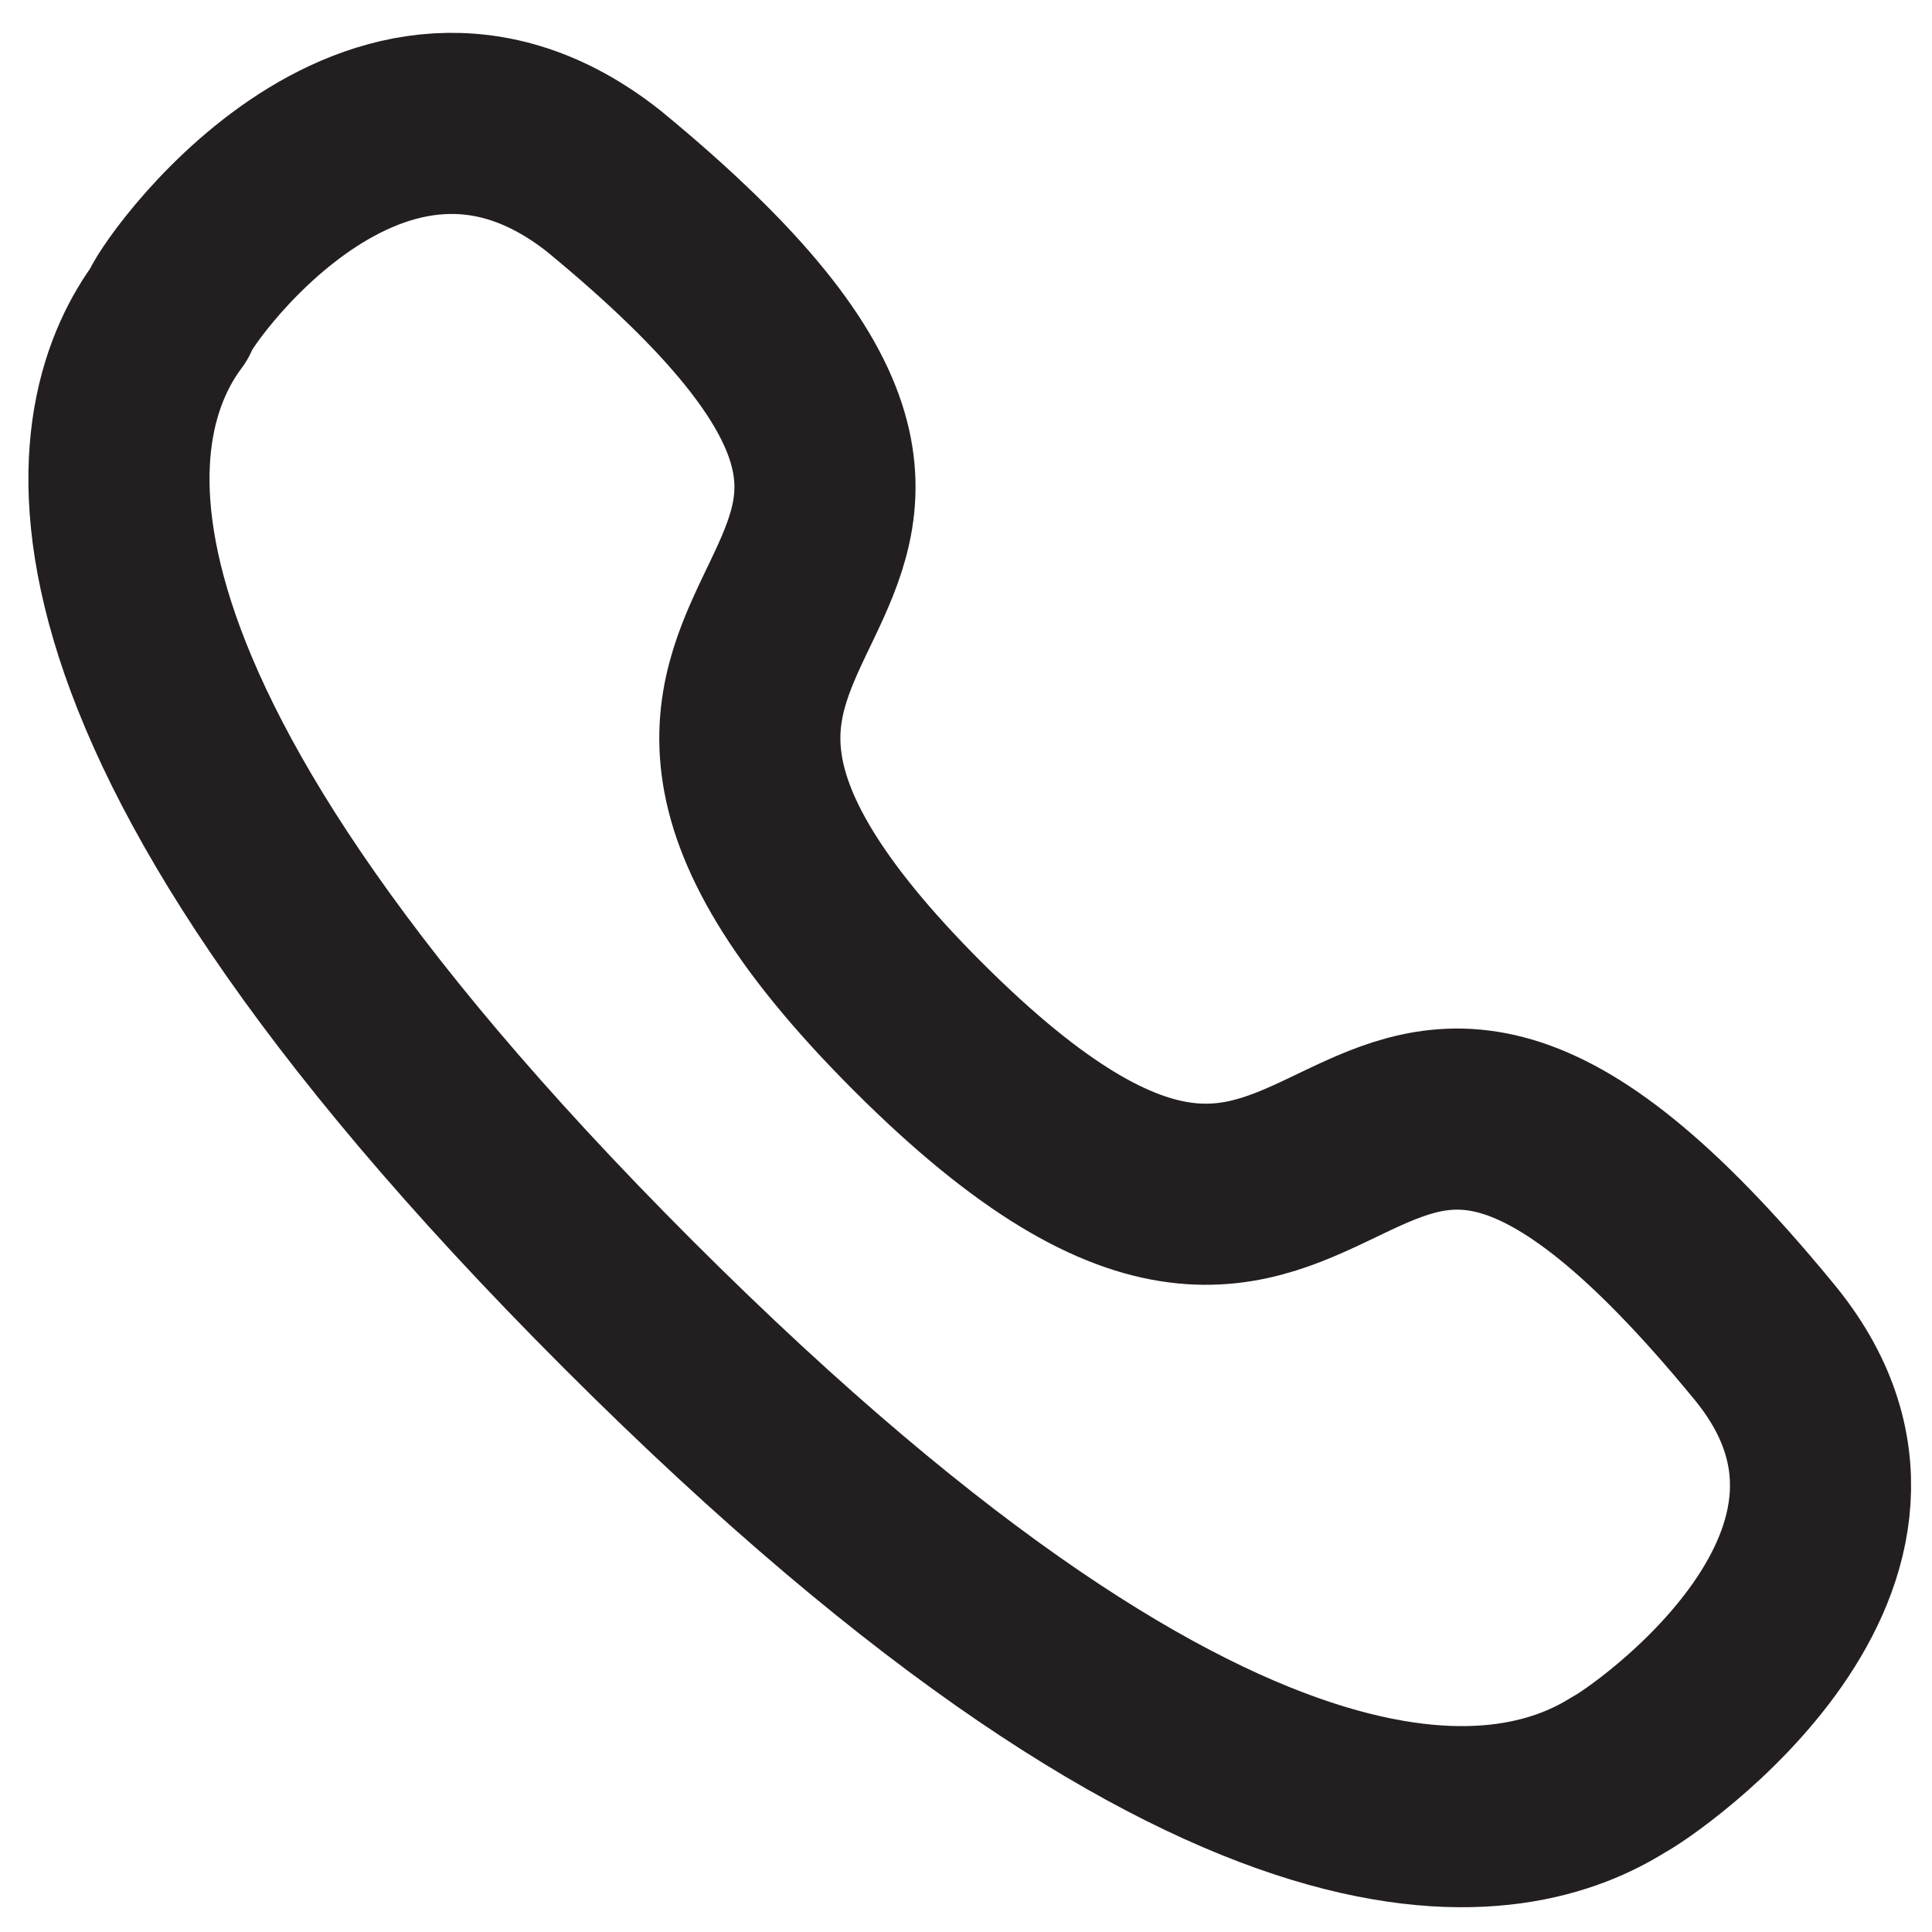 <?xml version="1.0" encoding="utf-8"?>
<!-- Generator: Adobe Illustrator 25.2.0, SVG Export Plug-In . SVG Version: 6.00 Build 0)  -->
<svg version="1.1" id="Layer_1" xmlns="http://www.w3.org/2000/svg" xmlns:xlink="http://www.w3.org/1999/xlink" x="0px" y="0px"
	 viewBox="0 0 16 16" style="enable-background:new 0 0 16 16;" xml:space="preserve">
<style type="text/css">
	.st0{fill:none;stroke:#231F20;stroke-width:1.5;stroke-linecap:round;stroke-linejoin:round;}
</style>
<path class="st0" d="M5.2,10.8C0.1,5.7,0.8,3.4,1.4,2.6C1.4,2.5,3.1,0,5,1.5c4.5,3.7-1.2,3.2,2.6,7c3.8,3.8,3.3-1.9,7,2.6
	c1.5,1.8-1,3.5-1.2,3.6C12.6,15.2,10.3,15.9,5.2,10.8z"/>
</svg>
